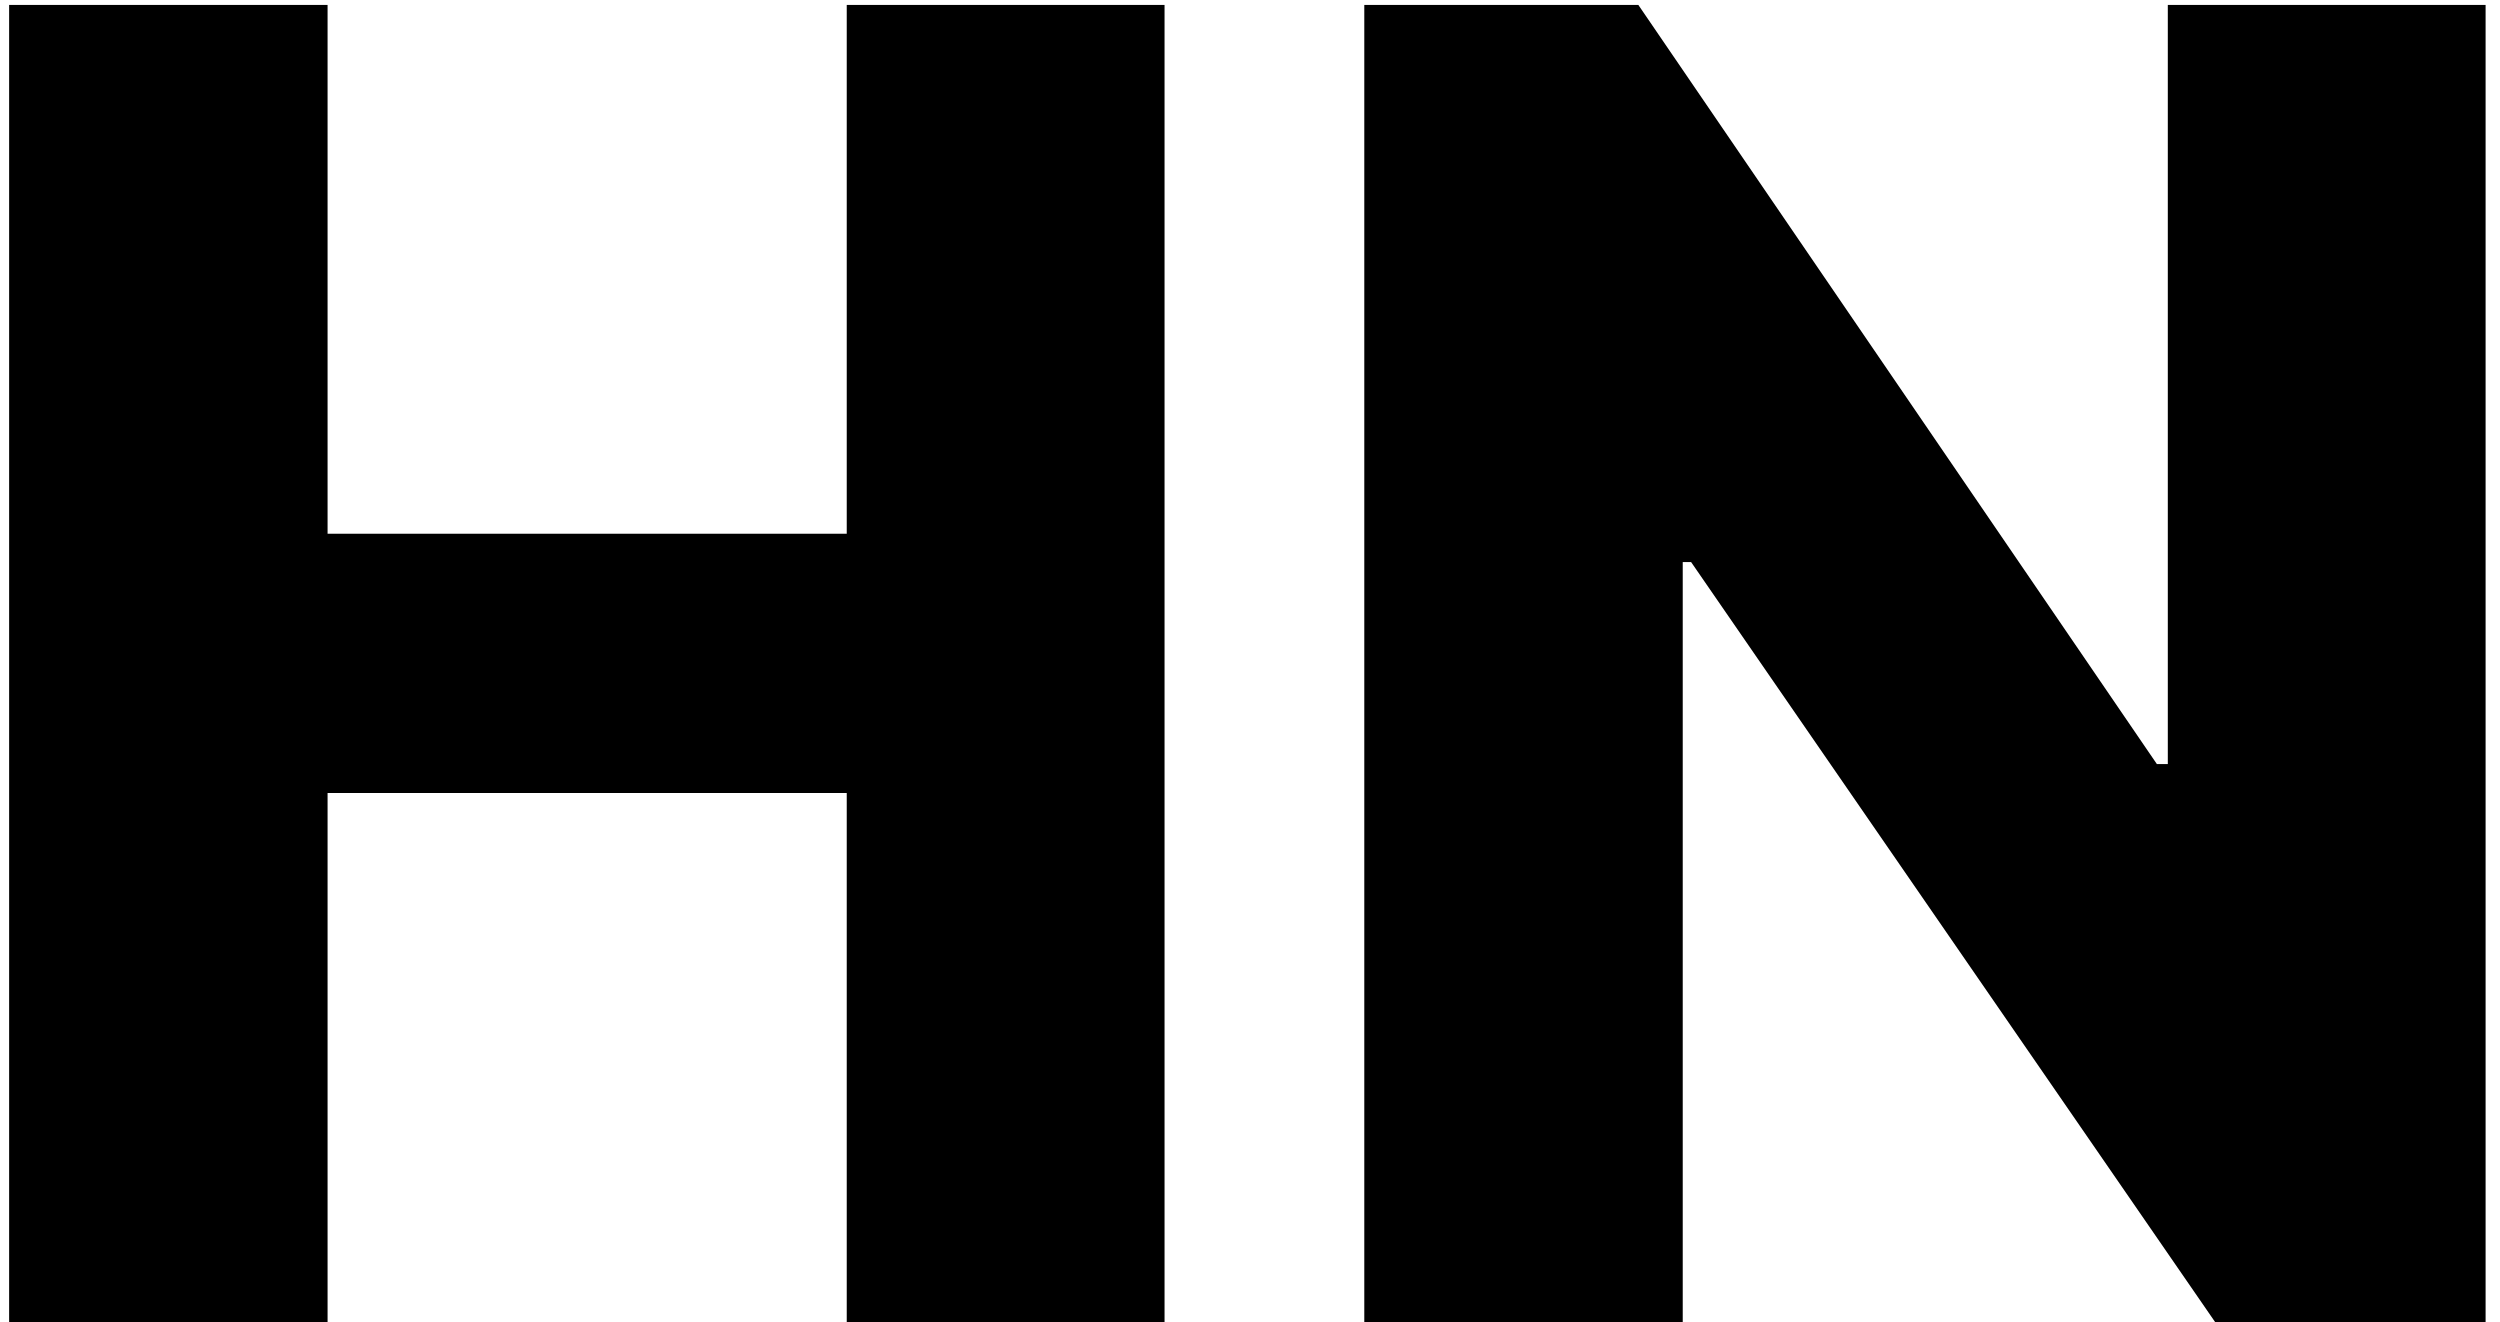 <svg xmlns="http://www.w3.org/2000/svg" version="1.1" xmlns:xlink="http://www.w3.org/1999/xlink" xmlns:svgjs="http://svgjs.com/svgjs" width="138" height="73"><svg width="138" height="73" viewBox="0 0 138 73" fill="none" xmlns="http://www.w3.org/2000/svg">
<path d="M0.504 73V0.273H18.082V29.463H46.74V0.273H64.283V73H46.74V43.774H18.082V73H0.504ZM137.205 0.273V73H122.29L93.349 31.026H92.887V73H75.309V0.273H90.437L119.059 42.176H119.663V0.273H137.205Z" fill="black"></path>
</svg><style>@media (prefers-color-scheme: light) { :root { filter: none; } }
</style></svg>